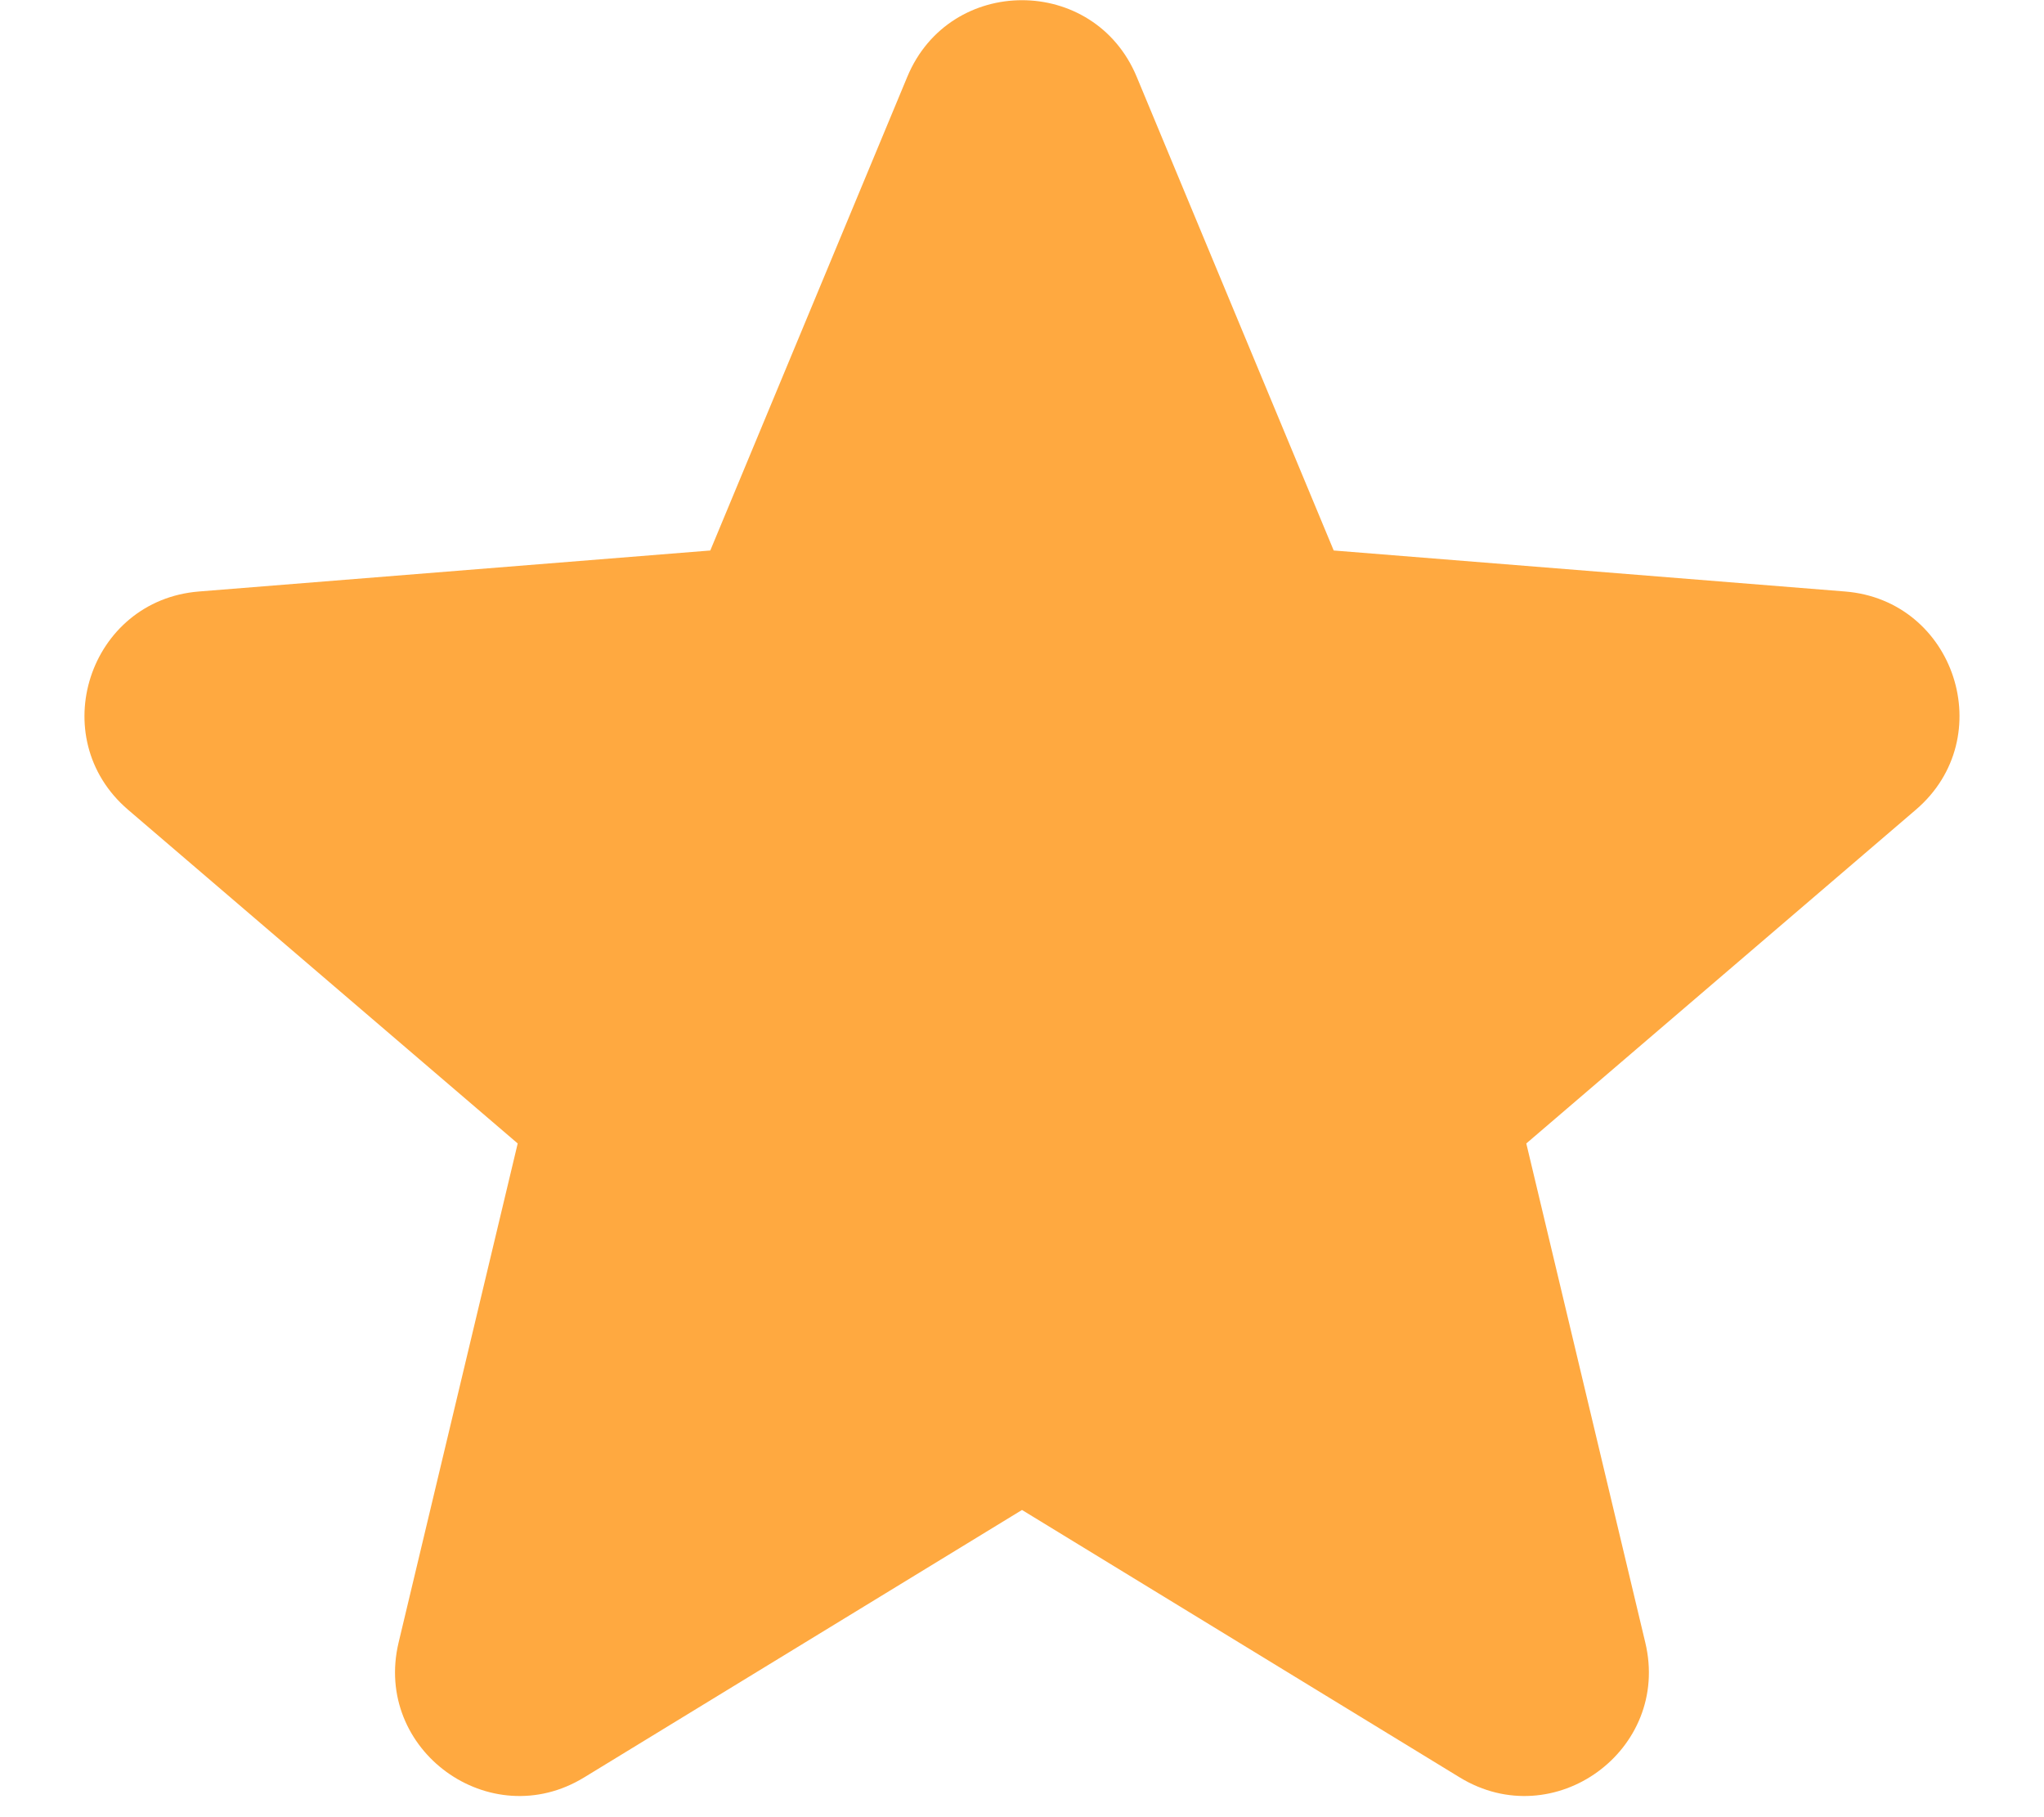 <svg width="18" height="16" viewBox="0 0 18 16" fill="none" xmlns="http://www.w3.org/2000/svg">
<path fill-rule="evenodd" clip-rule="evenodd" d="M7.99 0.676C8.364 -0.223 9.636 -0.223 10.01 0.676L11.745 4.847L16.248 5.208C17.218 5.286 17.611 6.496 16.872 7.129L13.441 10.068L14.489 14.463C14.715 15.409 13.686 16.157 12.855 15.65L9 13.295L5.144 15.65C4.314 16.157 3.285 15.409 3.51 14.463L4.559 10.068L1.127 7.129C0.389 6.496 0.782 5.286 1.752 5.208L6.255 4.847L7.99 0.676Z" fill="#FFA940"/>
</svg>
